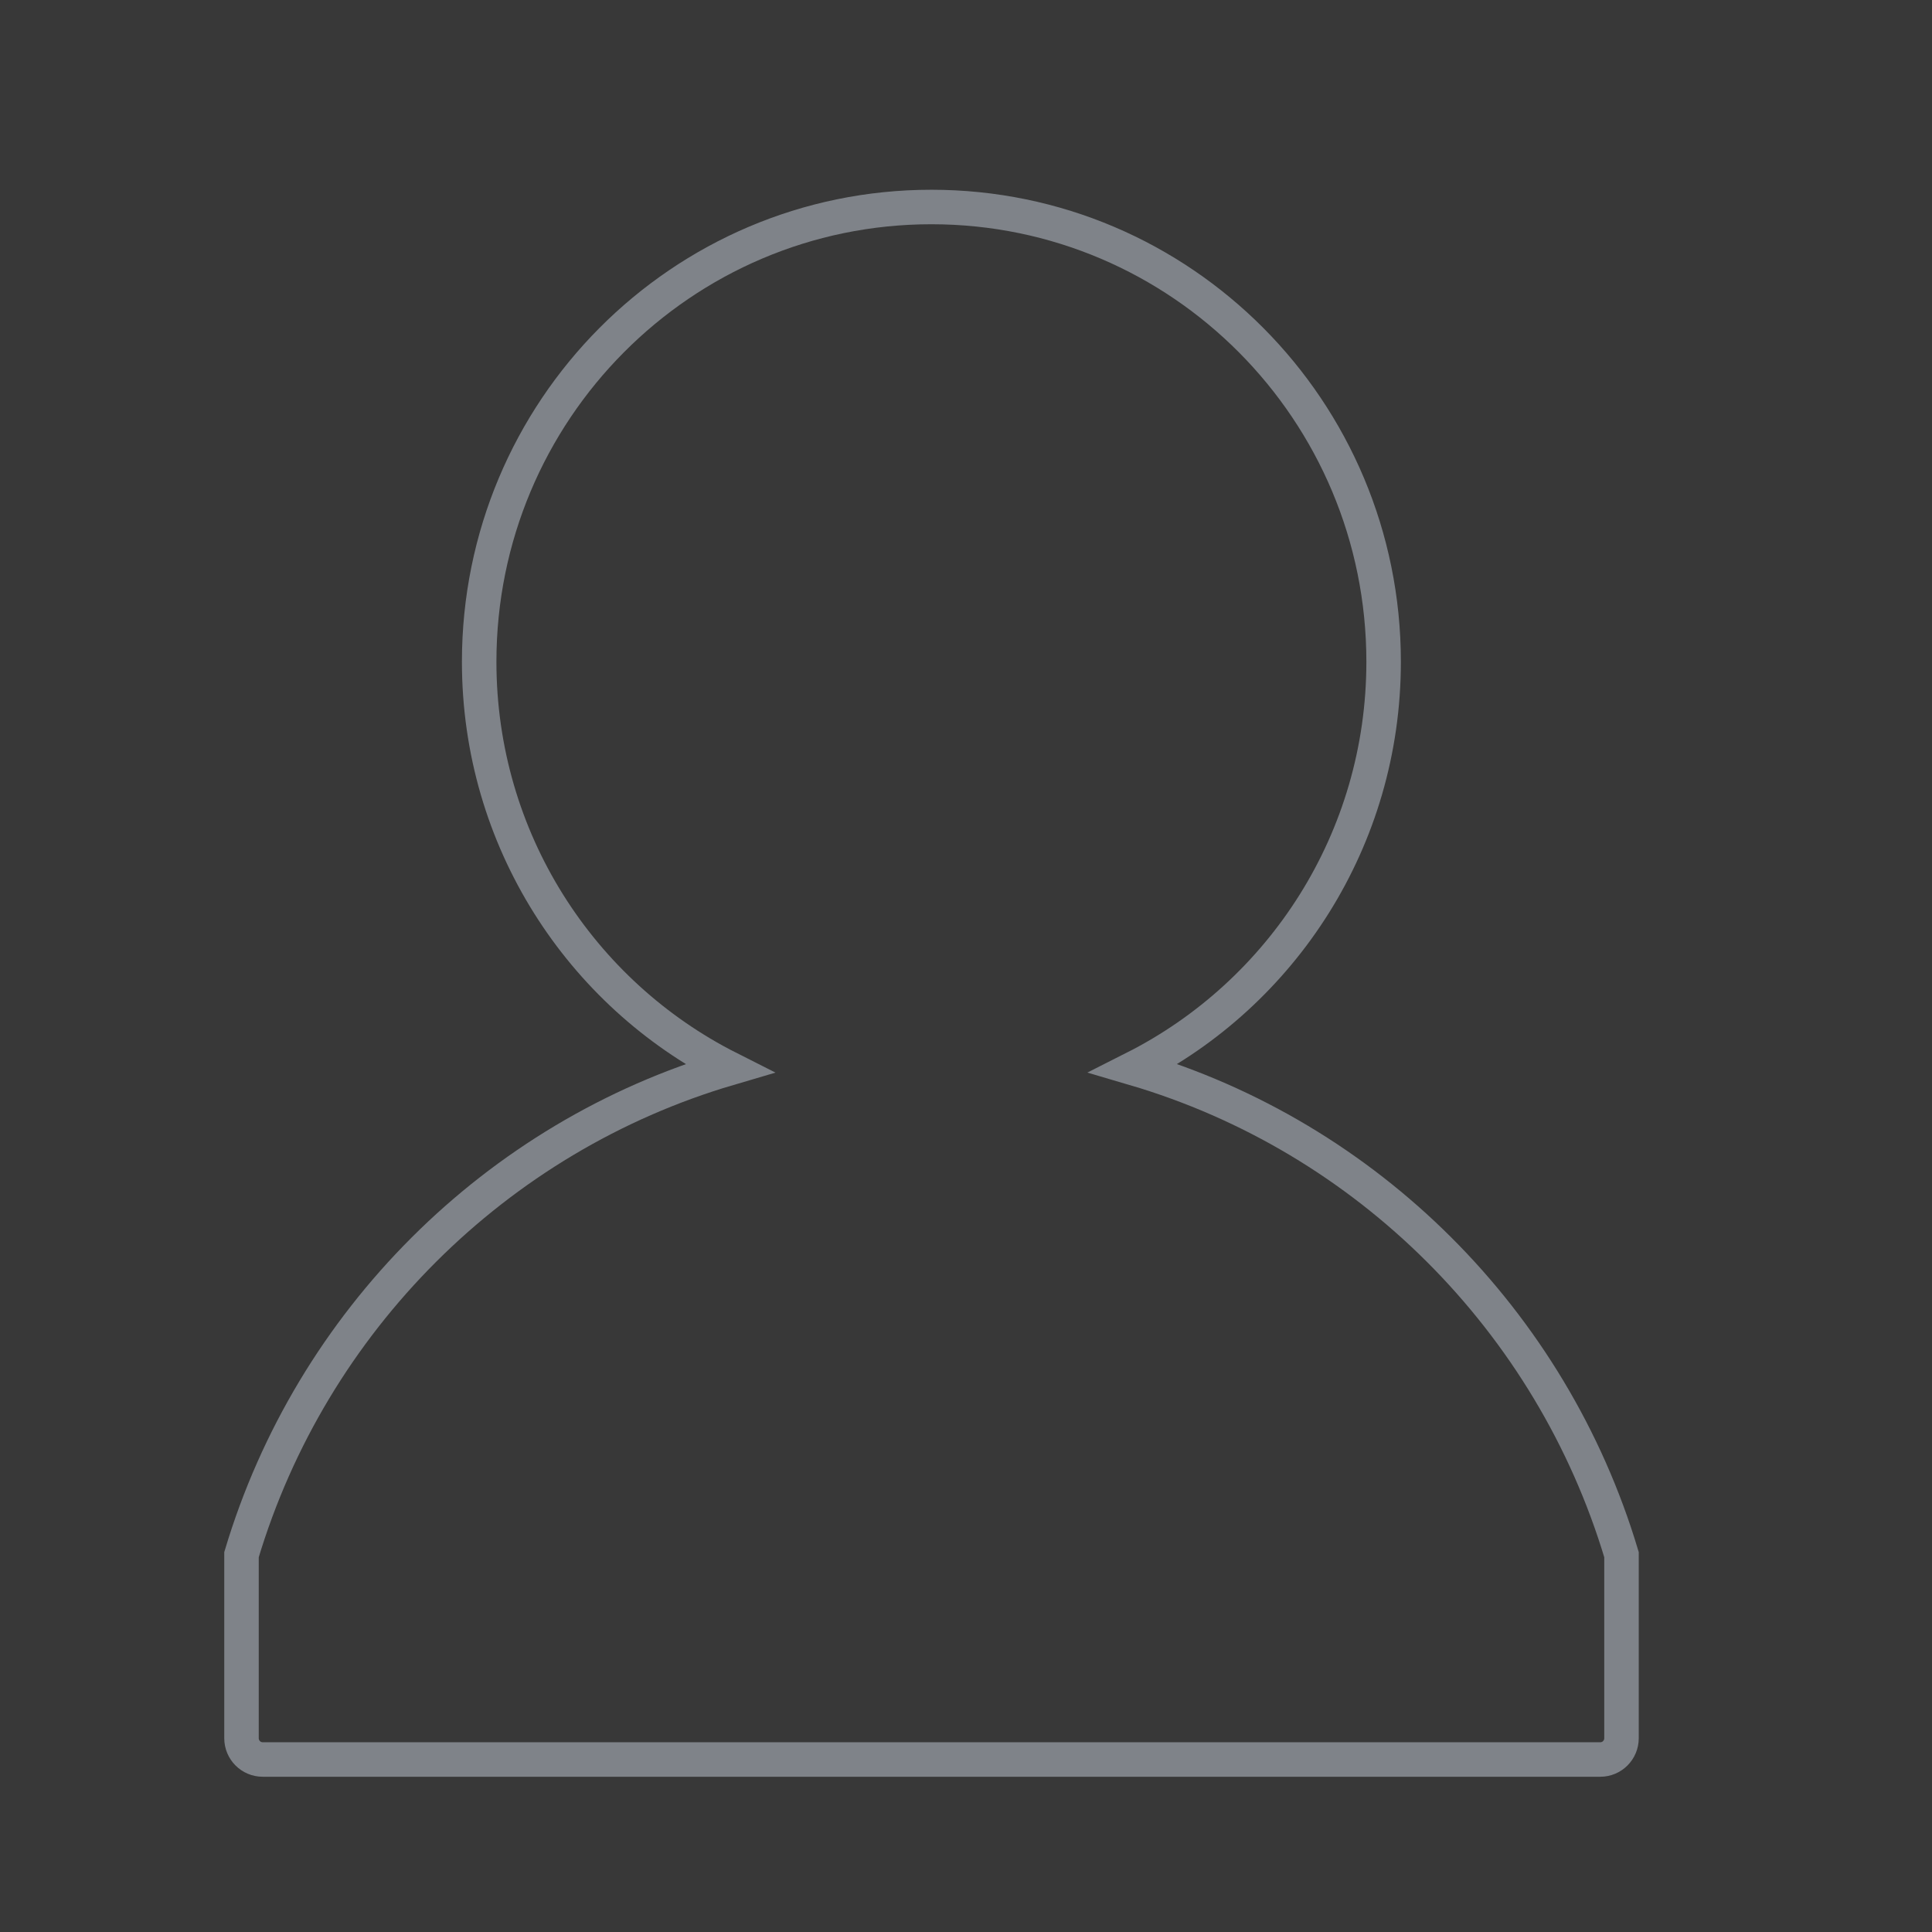 <?xml version="1.0" encoding="UTF-8"?>
<svg width="56px" height="56px" viewBox="0 0 56 56" version="1.1" xmlns="http://www.w3.org/2000/svg" xmlns:xlink="http://www.w3.org/1999/xlink">
    <rect x="0" y="0" width="56" height="56" fill="#333333" stroke="none"/>
    <!-- Generator: Sketch 52.6 (67491) - http://www.bohemiancoding.com/sketch -->
    <title>我的-空</title>
    <desc>Created with Sketch.</desc>
    <g id="Page-1" stroke="none" stroke-width="1" fill="none" fill-rule="evenodd">
        <g id="ddnsto1" transform="translate(-552, -1250)">
            <g id="我的-空" transform="translate(552, 1250)">
                <rect id="Rectangle" fill="#FFFFFF" opacity="0.026" x="0" y="0" width="56" height="56"></rect>
                <path d="M32.871,30.966 C37.161,28.8 40.105,24.336 40.105,19.181 C40.105,11.901 34.236,6 26.997,6 C19.758,6 13.889,11.901 13.889,19.181 C13.889,24.337 16.834,28.801 21.125,30.967 C14.366,32.956 9.028,38.288 7,45.063 L7,50.383 C7,50.724 7.275,51 7.614,51 L46.386,51 C46.725,51 47,50.724 47,50.383 L47,45.063 C44.972,38.287 39.632,32.954 32.871,30.966 Z" id="Shape" stroke="#7F8389" fill-rule="nonzero"></path>
            </g>
        </g>
    </g>
</svg>